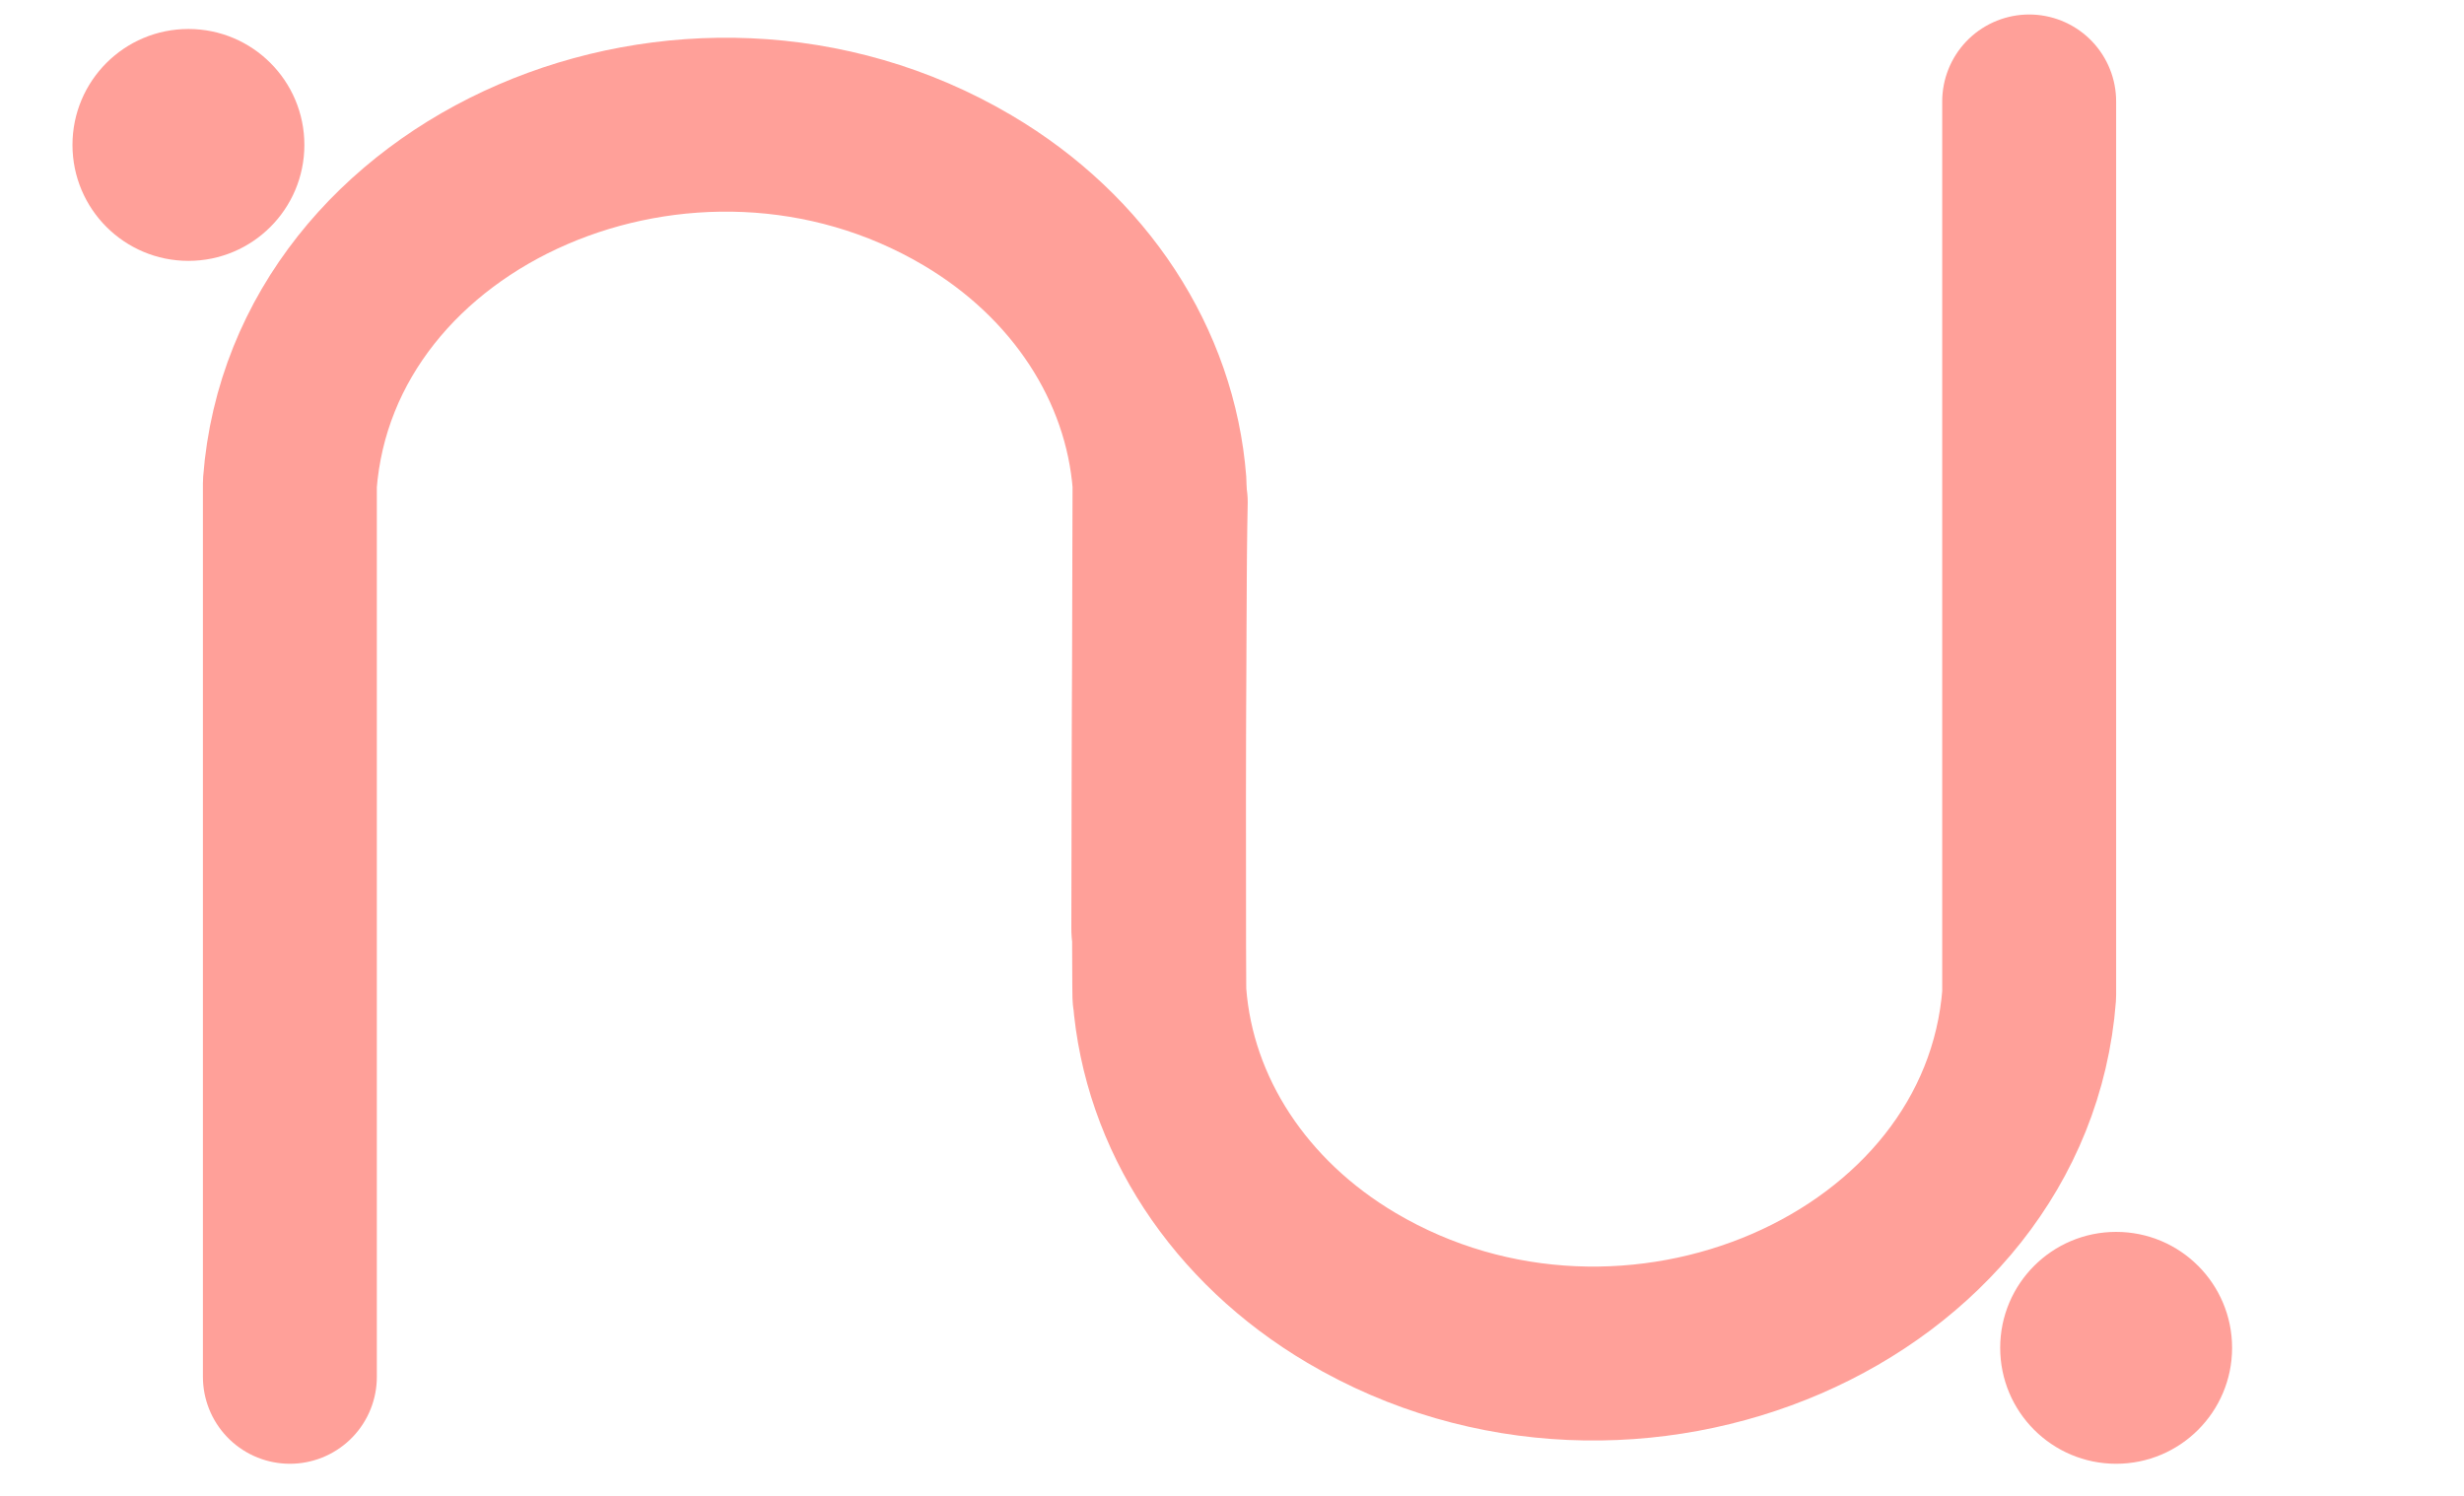 <?xml version="1.0" encoding="utf-8"?>
<svg viewBox="0 0 85 51.611" xmlns="http://www.w3.org/2000/svg" xmlns:bx="https://boxy-svg.com">
  <g id="svgGroup" stroke-linecap="round" fill-rule="evenodd" font-size="9pt" stroke="#f4ff91" stroke-width="0mm" fill="#ffa099" style="stroke:#f4ff91;stroke-width:0mm;fill:#ffa099"/>
  <path style="fill: rgba(255, 255, 255, 0); stroke: rgb(255, 160, 153); stroke-linecap: round; stroke-linejoin: round; stroke-width: 6px;" d="M 10 47.5 L 10 16.673 C 10.778 6.501 23.763 0.885 33.375 6.565 C 37.242 8.848 39.686 12.581 40 16.673 L 39.958 32.037" bx:origin="0.5 0.5"/>
  <ellipse style="stroke: rgb(255, 160, 153); fill: rgb(255, 160, 153);" cx="6.5" cy="5" rx="3.5" ry="3.5"/>
  <path style="fill: rgba(255, 255, 255, 0); stroke: rgb(255, 160, 153); stroke-linecap: round; stroke-linejoin: round; stroke-width: 6px;" d="M 39.981 46.698 L 39.981 15.871 C 40.759 5.699 53.744 0.084 63.356 5.764 C 67.223 8.048 69.667 11.779 69.981 15.871 C 70.005 14.836 70.02 29.322 69.939 32.879" transform="matrix(-1, 0, 0, -1, 109.981, 50.198)" bx:origin="0.5 0.5"/>
  <ellipse style="stroke: rgb(255, 160, 153); fill: rgb(255, 160, 153);" cx="-73" cy="-46.5" rx="3.5" ry="3.5" transform="matrix(-1, 0, 0, -1, 0, 0)"/>
</svg>
